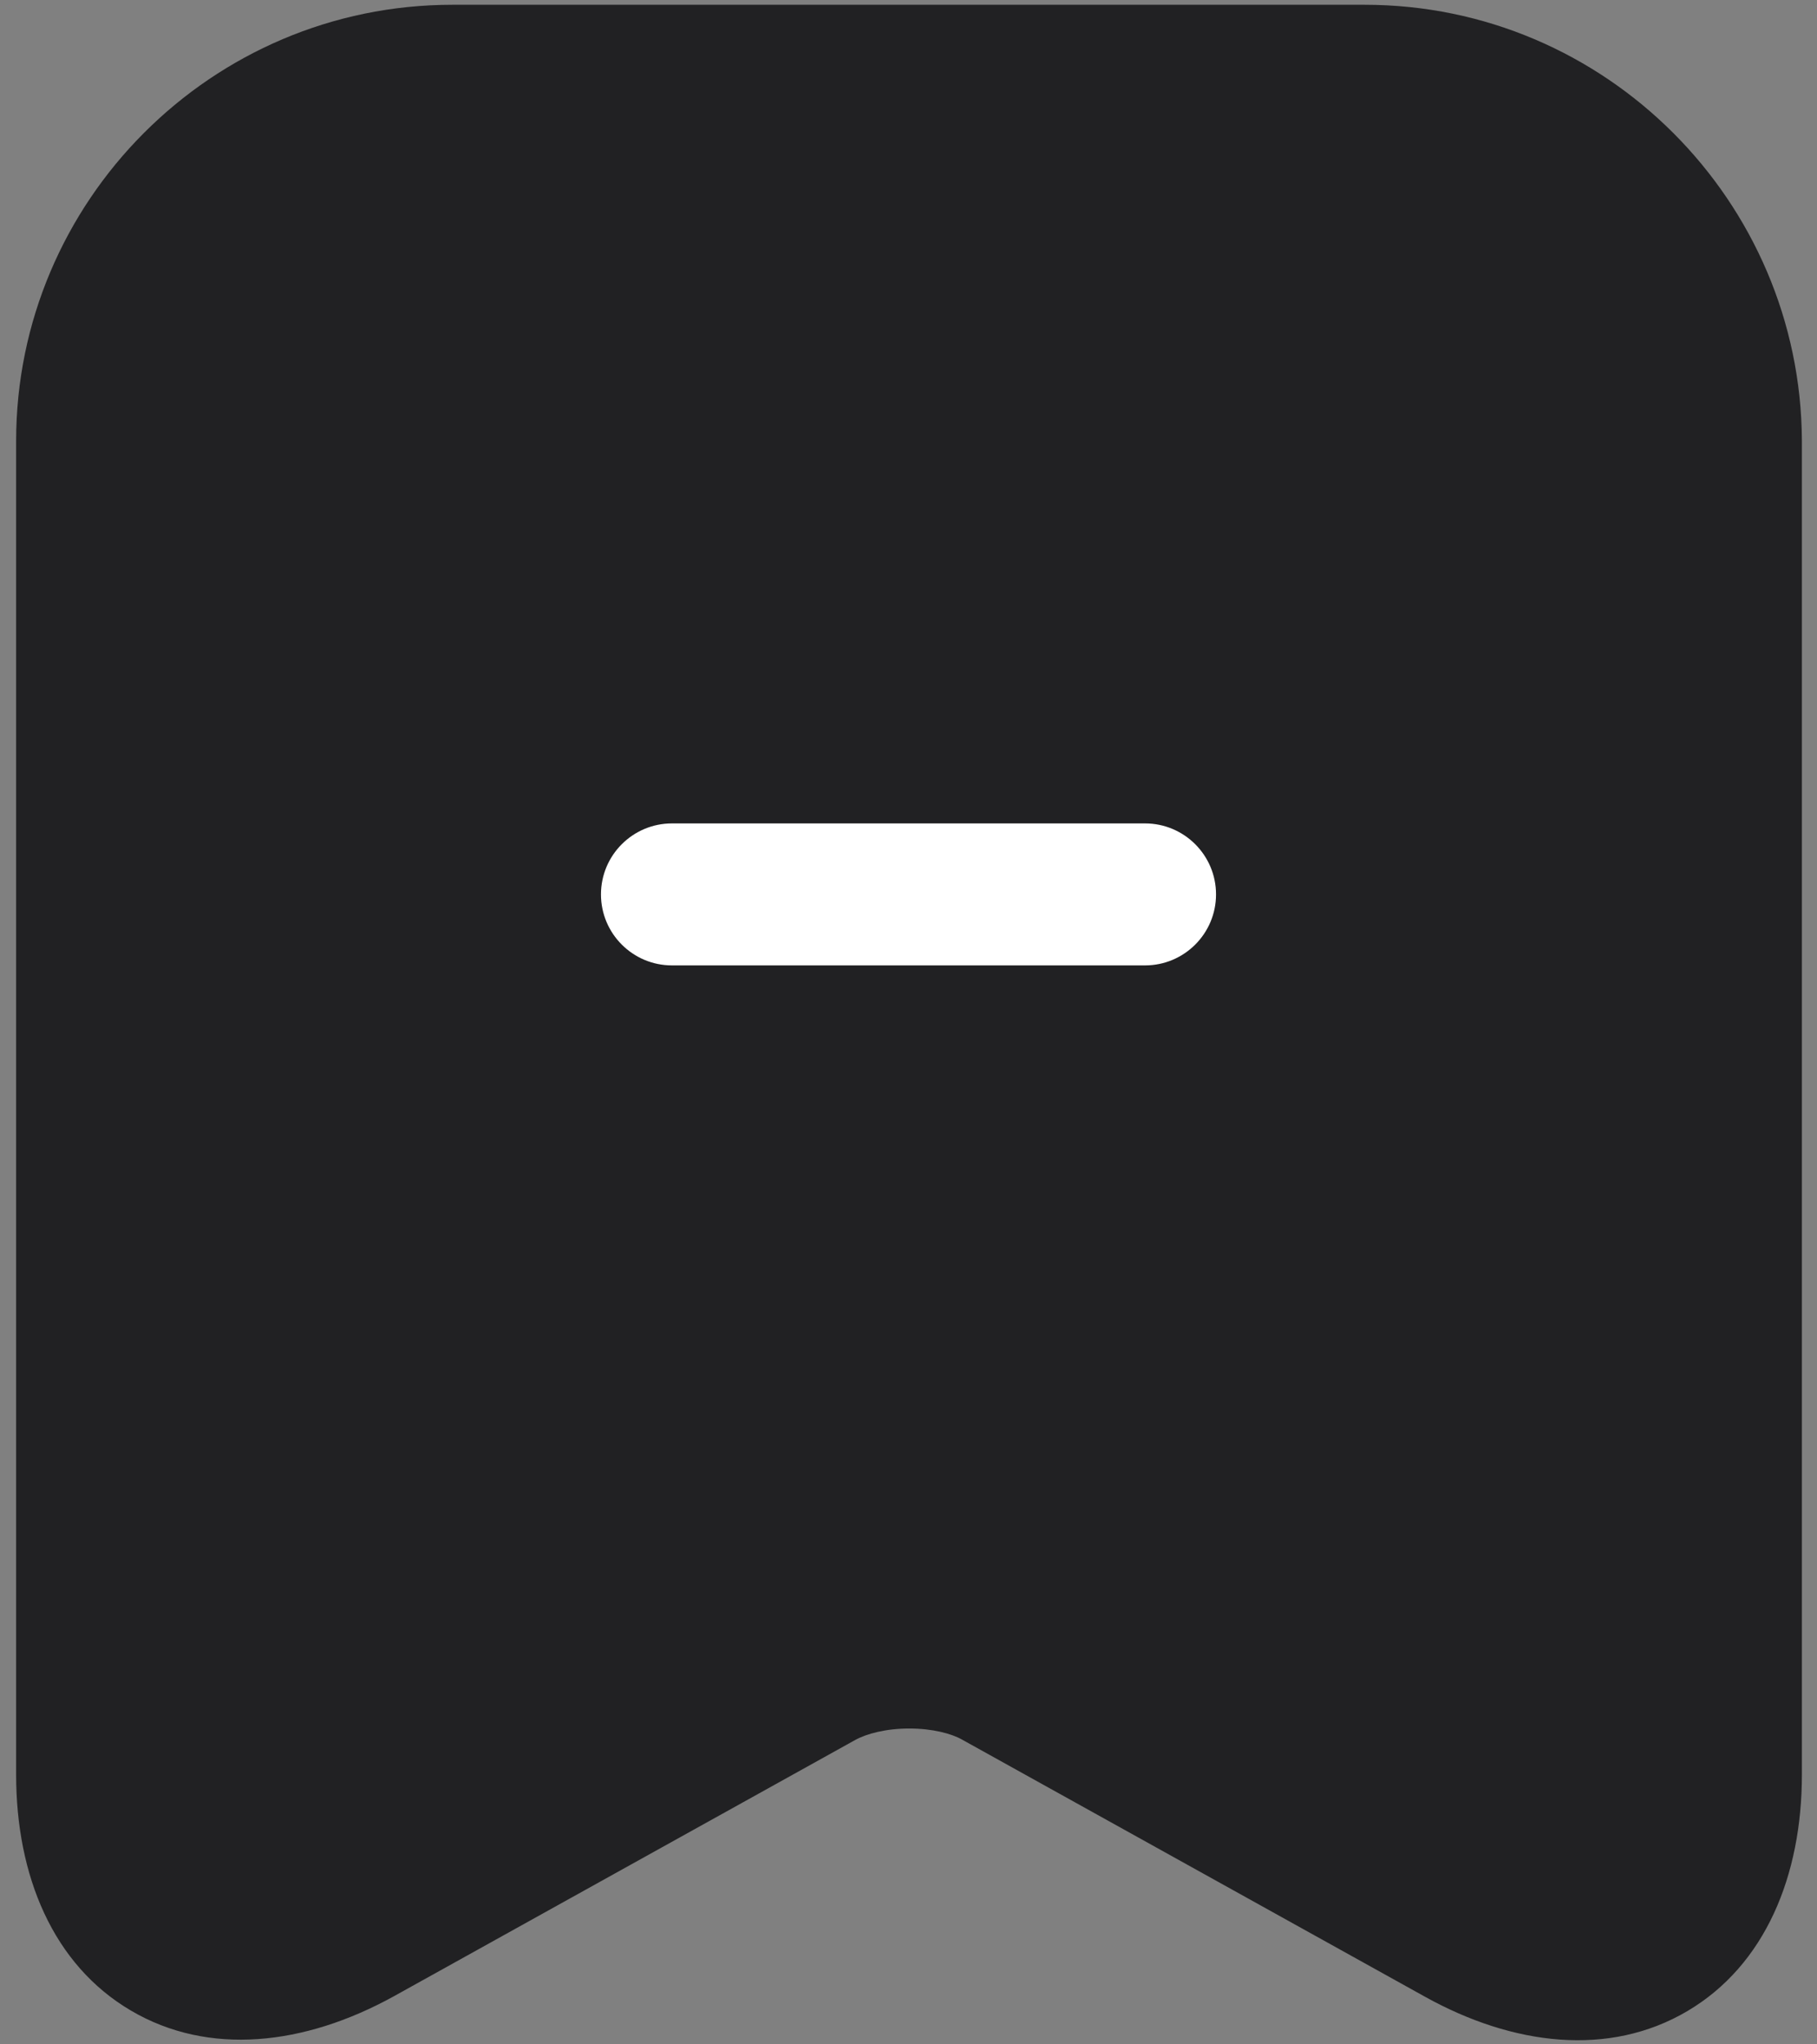 <svg width="16" height="18" viewBox="0 0 16 18" fill="none" xmlns="http://www.w3.org/2000/svg">
<rect x="0" y="0" width="16" height="18" fill="#808080" stroke="none"/>
<g id="vuesax/linear/archive-minus">
<g id="archive-minus">
<path id="Vector (Stroke)" fill-rule="evenodd" clip-rule="evenodd" d="M0.142 3.883C0.142 1.772 1.862 0.042 3.983 0.042H12.017C14.139 0.042 15.857 1.772 15.867 3.88L15.867 3.883L15.867 15.625C15.867 16.515 15.544 17.303 14.857 17.708C14.169 18.113 13.324 18.012 12.547 17.58M12.547 17.58L8.474 15.318C8.38 15.264 8.212 15.219 8.007 15.219C7.803 15.219 7.631 15.264 7.529 15.321L3.462 17.58L3.46 17.581C2.681 18.009 1.837 18.106 1.152 17.702C0.465 17.298 0.142 16.513 0.142 15.625V3.883" fill="#212123"/>
<path id="Vector (Stroke)_2" fill-rule="evenodd" clip-rule="evenodd" d="M5.292 7.875C5.292 7.53 5.572 7.25 5.917 7.25H10.083C10.428 7.25 10.708 7.53 10.708 7.875C10.708 8.22 10.428 8.5 10.083 8.5H5.917C5.572 8.5 5.292 8.22 5.292 7.875Z" fill="white"/>
</g>
</g>
</svg>
